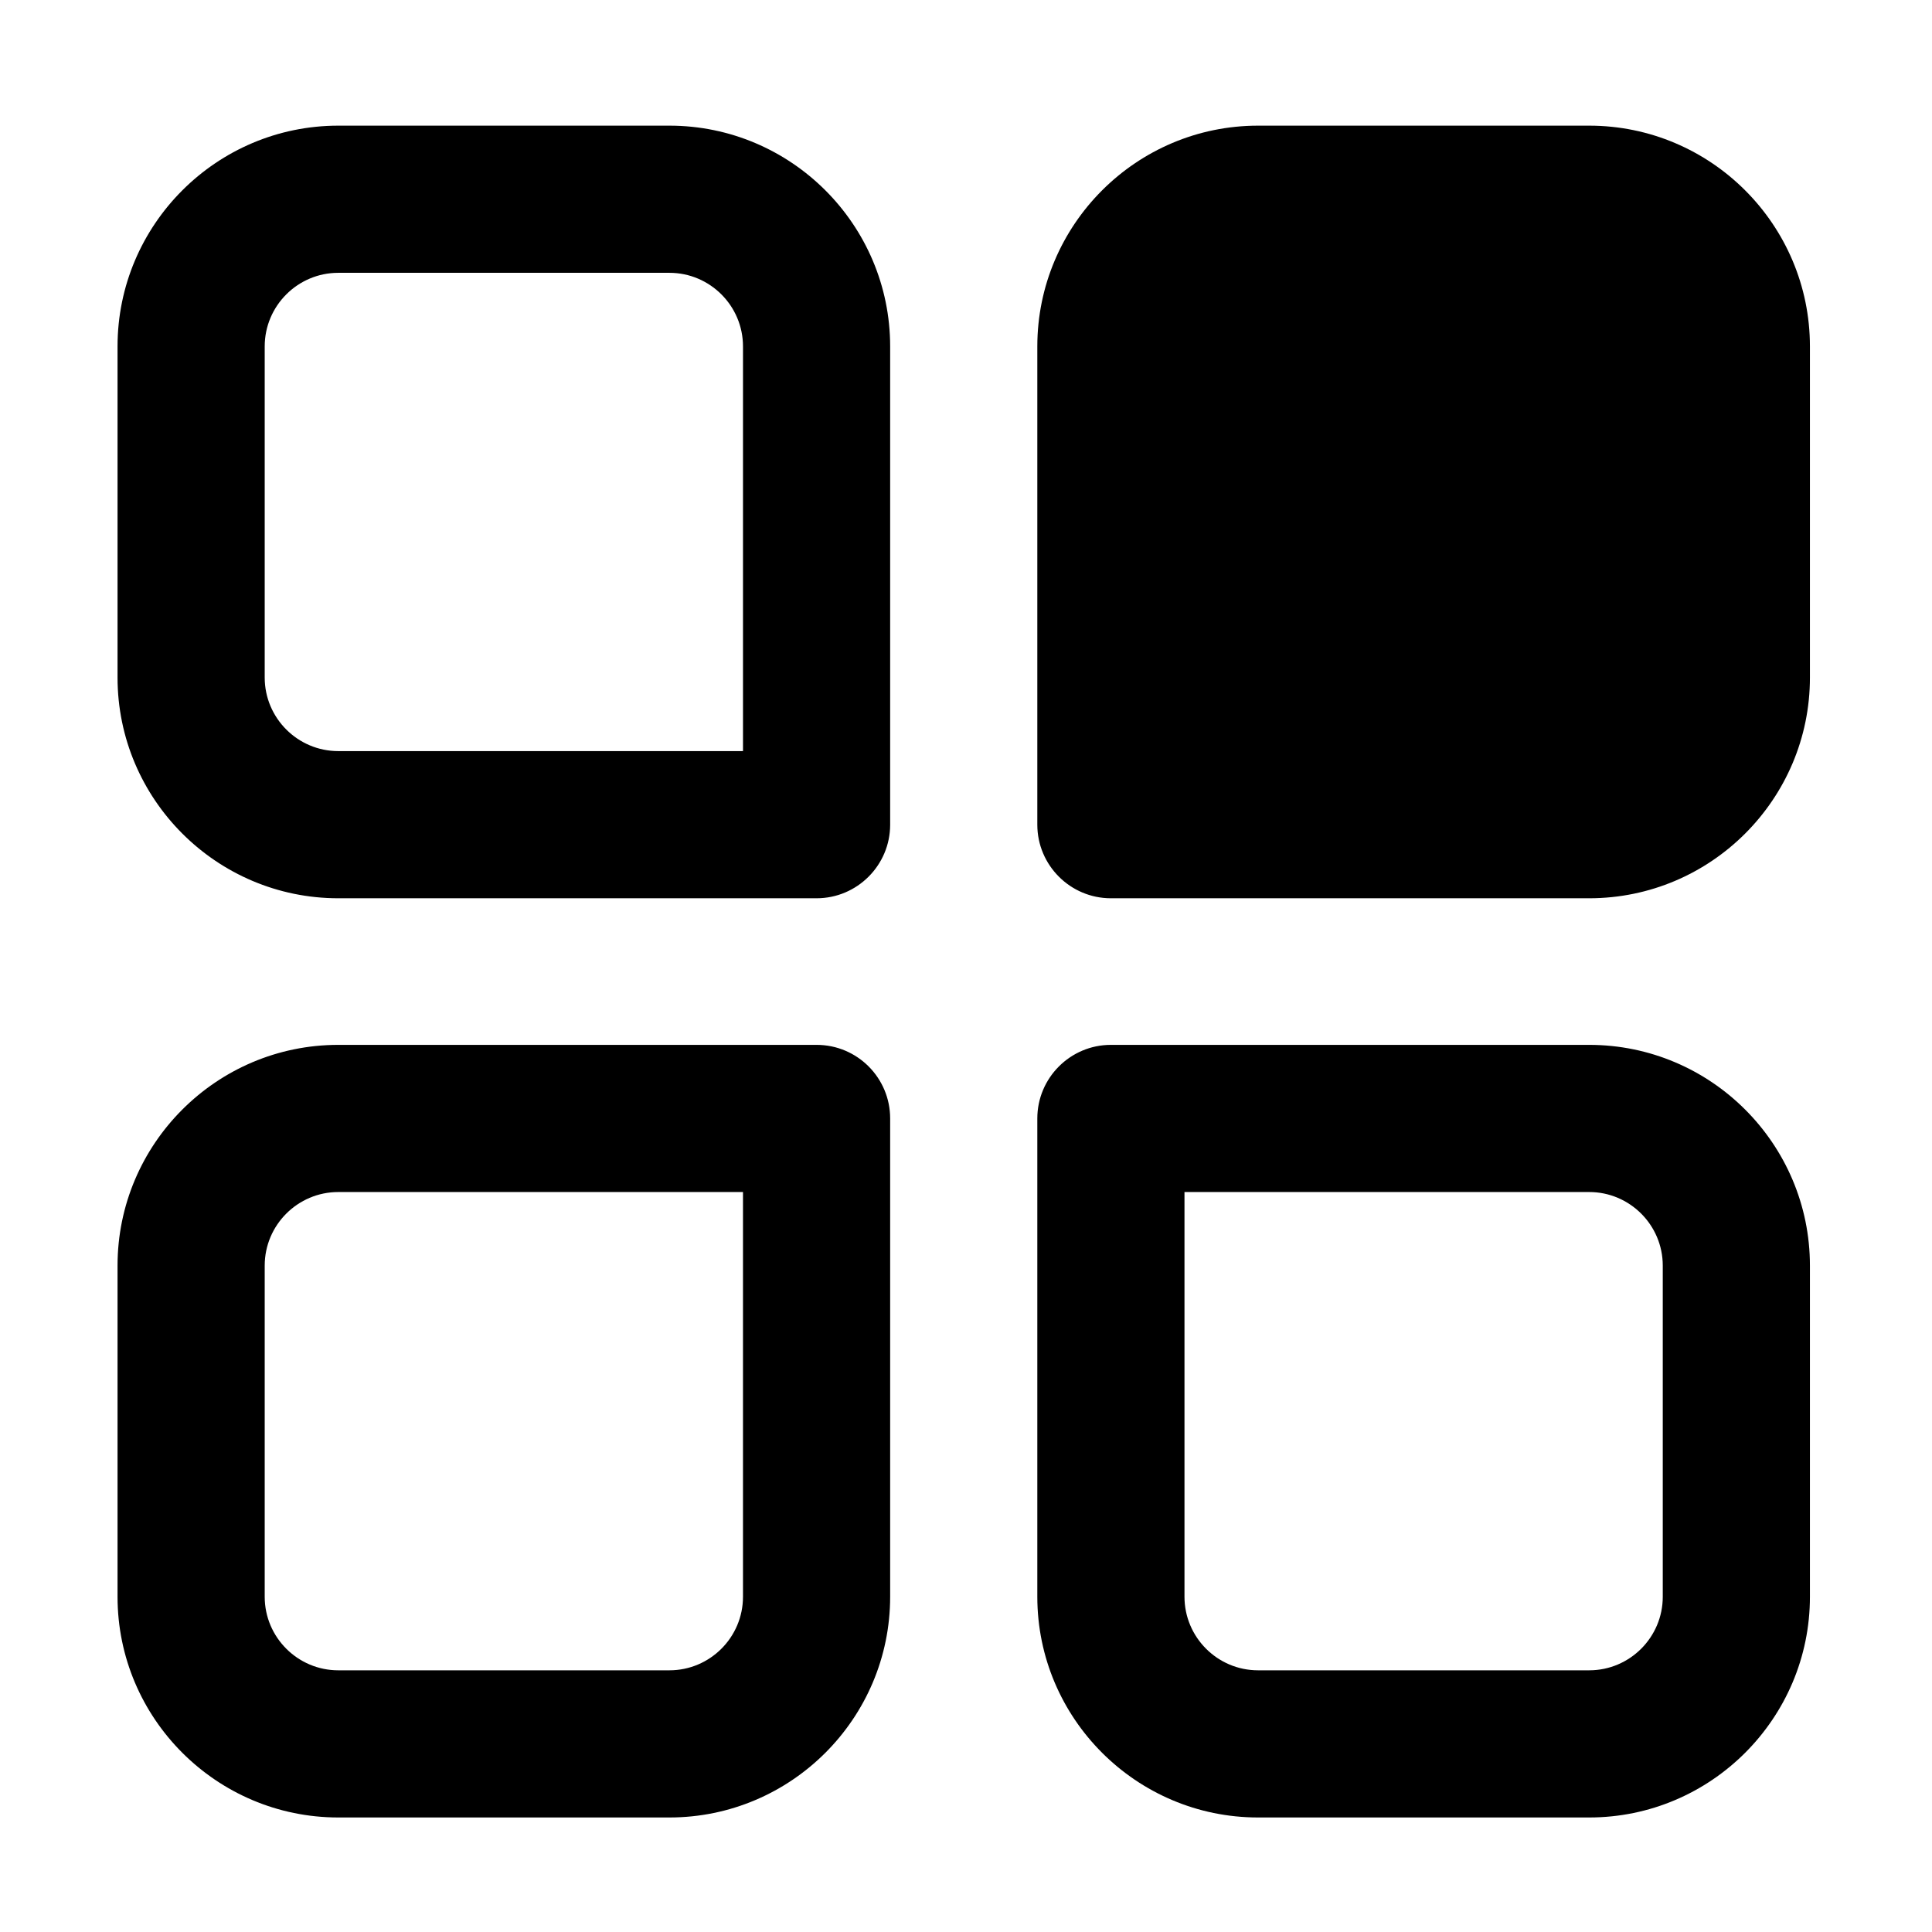 <svg t="1631114835602" class="icon" viewBox="0 0 1024 1024" version="1.1" xmlns="http://www.w3.org/2000/svg" p-id="5751" width="200" height="200"><path d="M354.8 66.6H179.3c-64.5 0-117 52.5-117 117v175.5c0 64.5 52.5 117 117 117h253.5c21.5 0 39-17.5 39-39V183.6c0-64.5-52.5-117-117-117z m39 331.5H179.3c-21.5 0-39-17.5-39-39V183.6c0-21.5 17.5-39 39-39h175.5c21.5 0 39 17.5 39 39v214.5z m0 0M842.3 66.6H666.8c-64.5 0-117 52.5-117 117v253.5c0 21.5 17.5 39 39 39h253.5c64.5 0 117-52.5 117-117V183.6c0-64.5-52.5-117-117-117z m0 0M432.8 553.8H179.3c-64.5 0-117 52.5-117 117v175.5c0 64.5 52.5 117 117 117h175.5c64.5 0 117-52.5 117-117V592.8c0-21.5-17.4-39-39-39z m-39 292.5c0 21.5-17.5 39-39 39H179.3c-21.5 0-39-17.5-39-39V670.8c0-21.5 17.5-39 39-39h214.5v214.5z m0 0M842.3 553.8H588.8c-21.5 0-39 17.5-39 39v253.5c0 64.5 52.5 117 117 117h175.5c64.5 0 117-52.5 117-117V670.8c0-64.5-52.5-117-117-117z m39 292.5c0 21.5-17.5 39-39 39H666.8c-21.5 0-39-17.5-39-39V631.8h214.5c21.5 0 39 17.5 39 39v175.5z m0 0" p-id="5752"></path></svg>